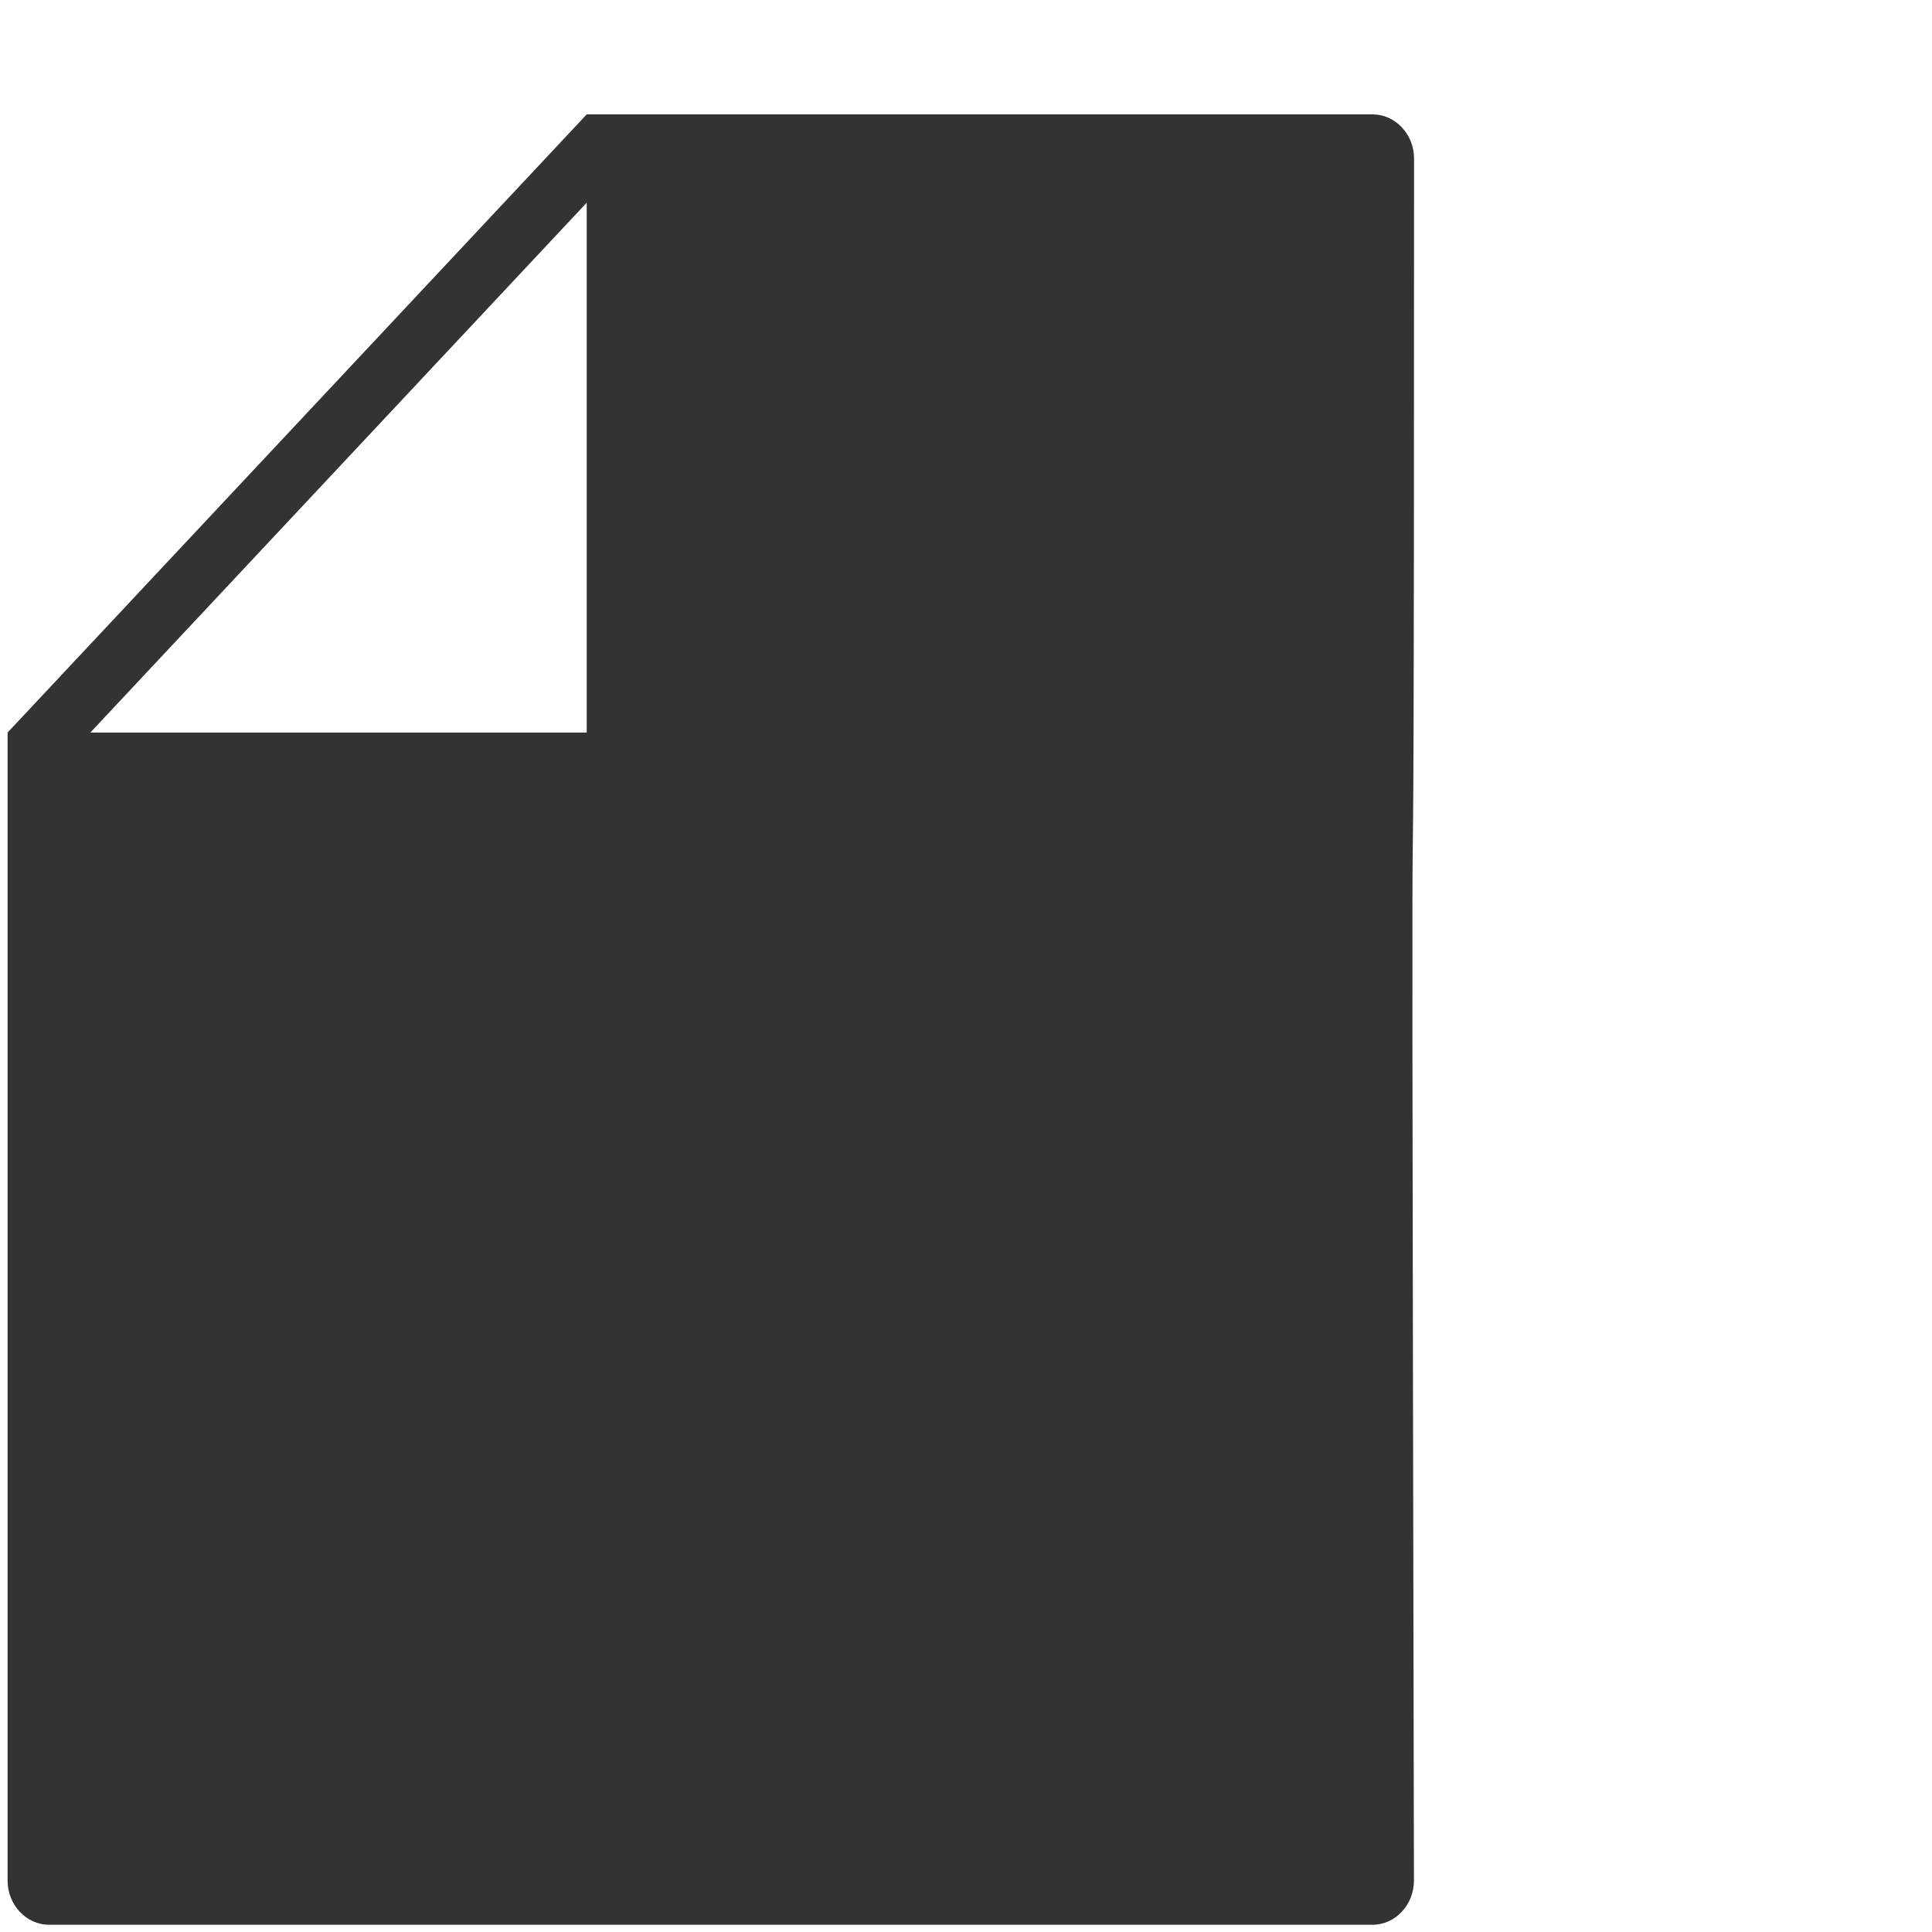 <?xml version="1.0" encoding="UTF-8" standalone="no"?>
<!-- Created with Inkscape (http://www.inkscape.org/) -->

<svg
   xmlns:dc="http://purl.org/dc/elements/1.1/"
   xmlns:cc="http://creativecommons.org/ns#"
   xmlns:rdf="http://www.w3.org/1999/02/22-rdf-syntax-ns#"
   xmlns:svg="http://www.w3.org/2000/svg"
   xmlns="http://www.w3.org/2000/svg"
   xmlns:sodipodi="http://sodipodi.sourceforge.net/DTD/sodipodi-0.dtd"
   xmlns:inkscape="http://www.inkscape.org/namespaces/inkscape"
   width="32px"
   height="32px"
   id="svg3000"
   version="1.1"
   inkscape:version="0.48.3.1 r9886"
   sodipodi:docname="compose.svg">
  <defs
     id="defs3002" />
  <sodipodi:namedview
     id="base"
     pagecolor="#ffffff"
     bordercolor="#666666"
     borderopacity="1.0"
     inkscape:pageopacity="0.0"
     inkscape:pageshadow="2"
     inkscape:zoom="11.197802"
     inkscape:cx="16"
     inkscape:cy="16"
     inkscape:current-layer="layer1"
     showgrid="true"
     inkscape:grid-bbox="true"
     inkscape:document-units="px"
     inkscape:window-width="1631"
     inkscape:window-height="1026"
     inkscape:window-x="1969"
     inkscape:window-y="54"
     inkscape:window-maximized="1" />
  <g
     id="layer1"
     inkscape:label="Layer 1"
     inkscape:groupmode="layer">
    <g
       id="g7711"
       transform="matrix(0.667,0,0,0.712,-245.433,-210.423)">
      <path
         id="path7715"
         d="m 403.08,299.226 c 0,-0.564 -0.465,-1.027 -1.027,-1.027 l -19.518,0 -14.381,14.38 0,26.707 c 0,0.564 0.463,1.027 1.027,1.027 l 32.869,0 c 0.564,0 1.027,-0.462 1.027,-1.027 -0.088,-40.648 0.003,-9.566 0.003,-40.06 z m -20.545,13.353 -12.326,0 12.326,-12.326 z"
         inkscape:connector-curvature="0"
         style="fill:#333333"
         sodipodi:nodetypes="csccssscccccc" />
    </g>
  </g>
</svg>
